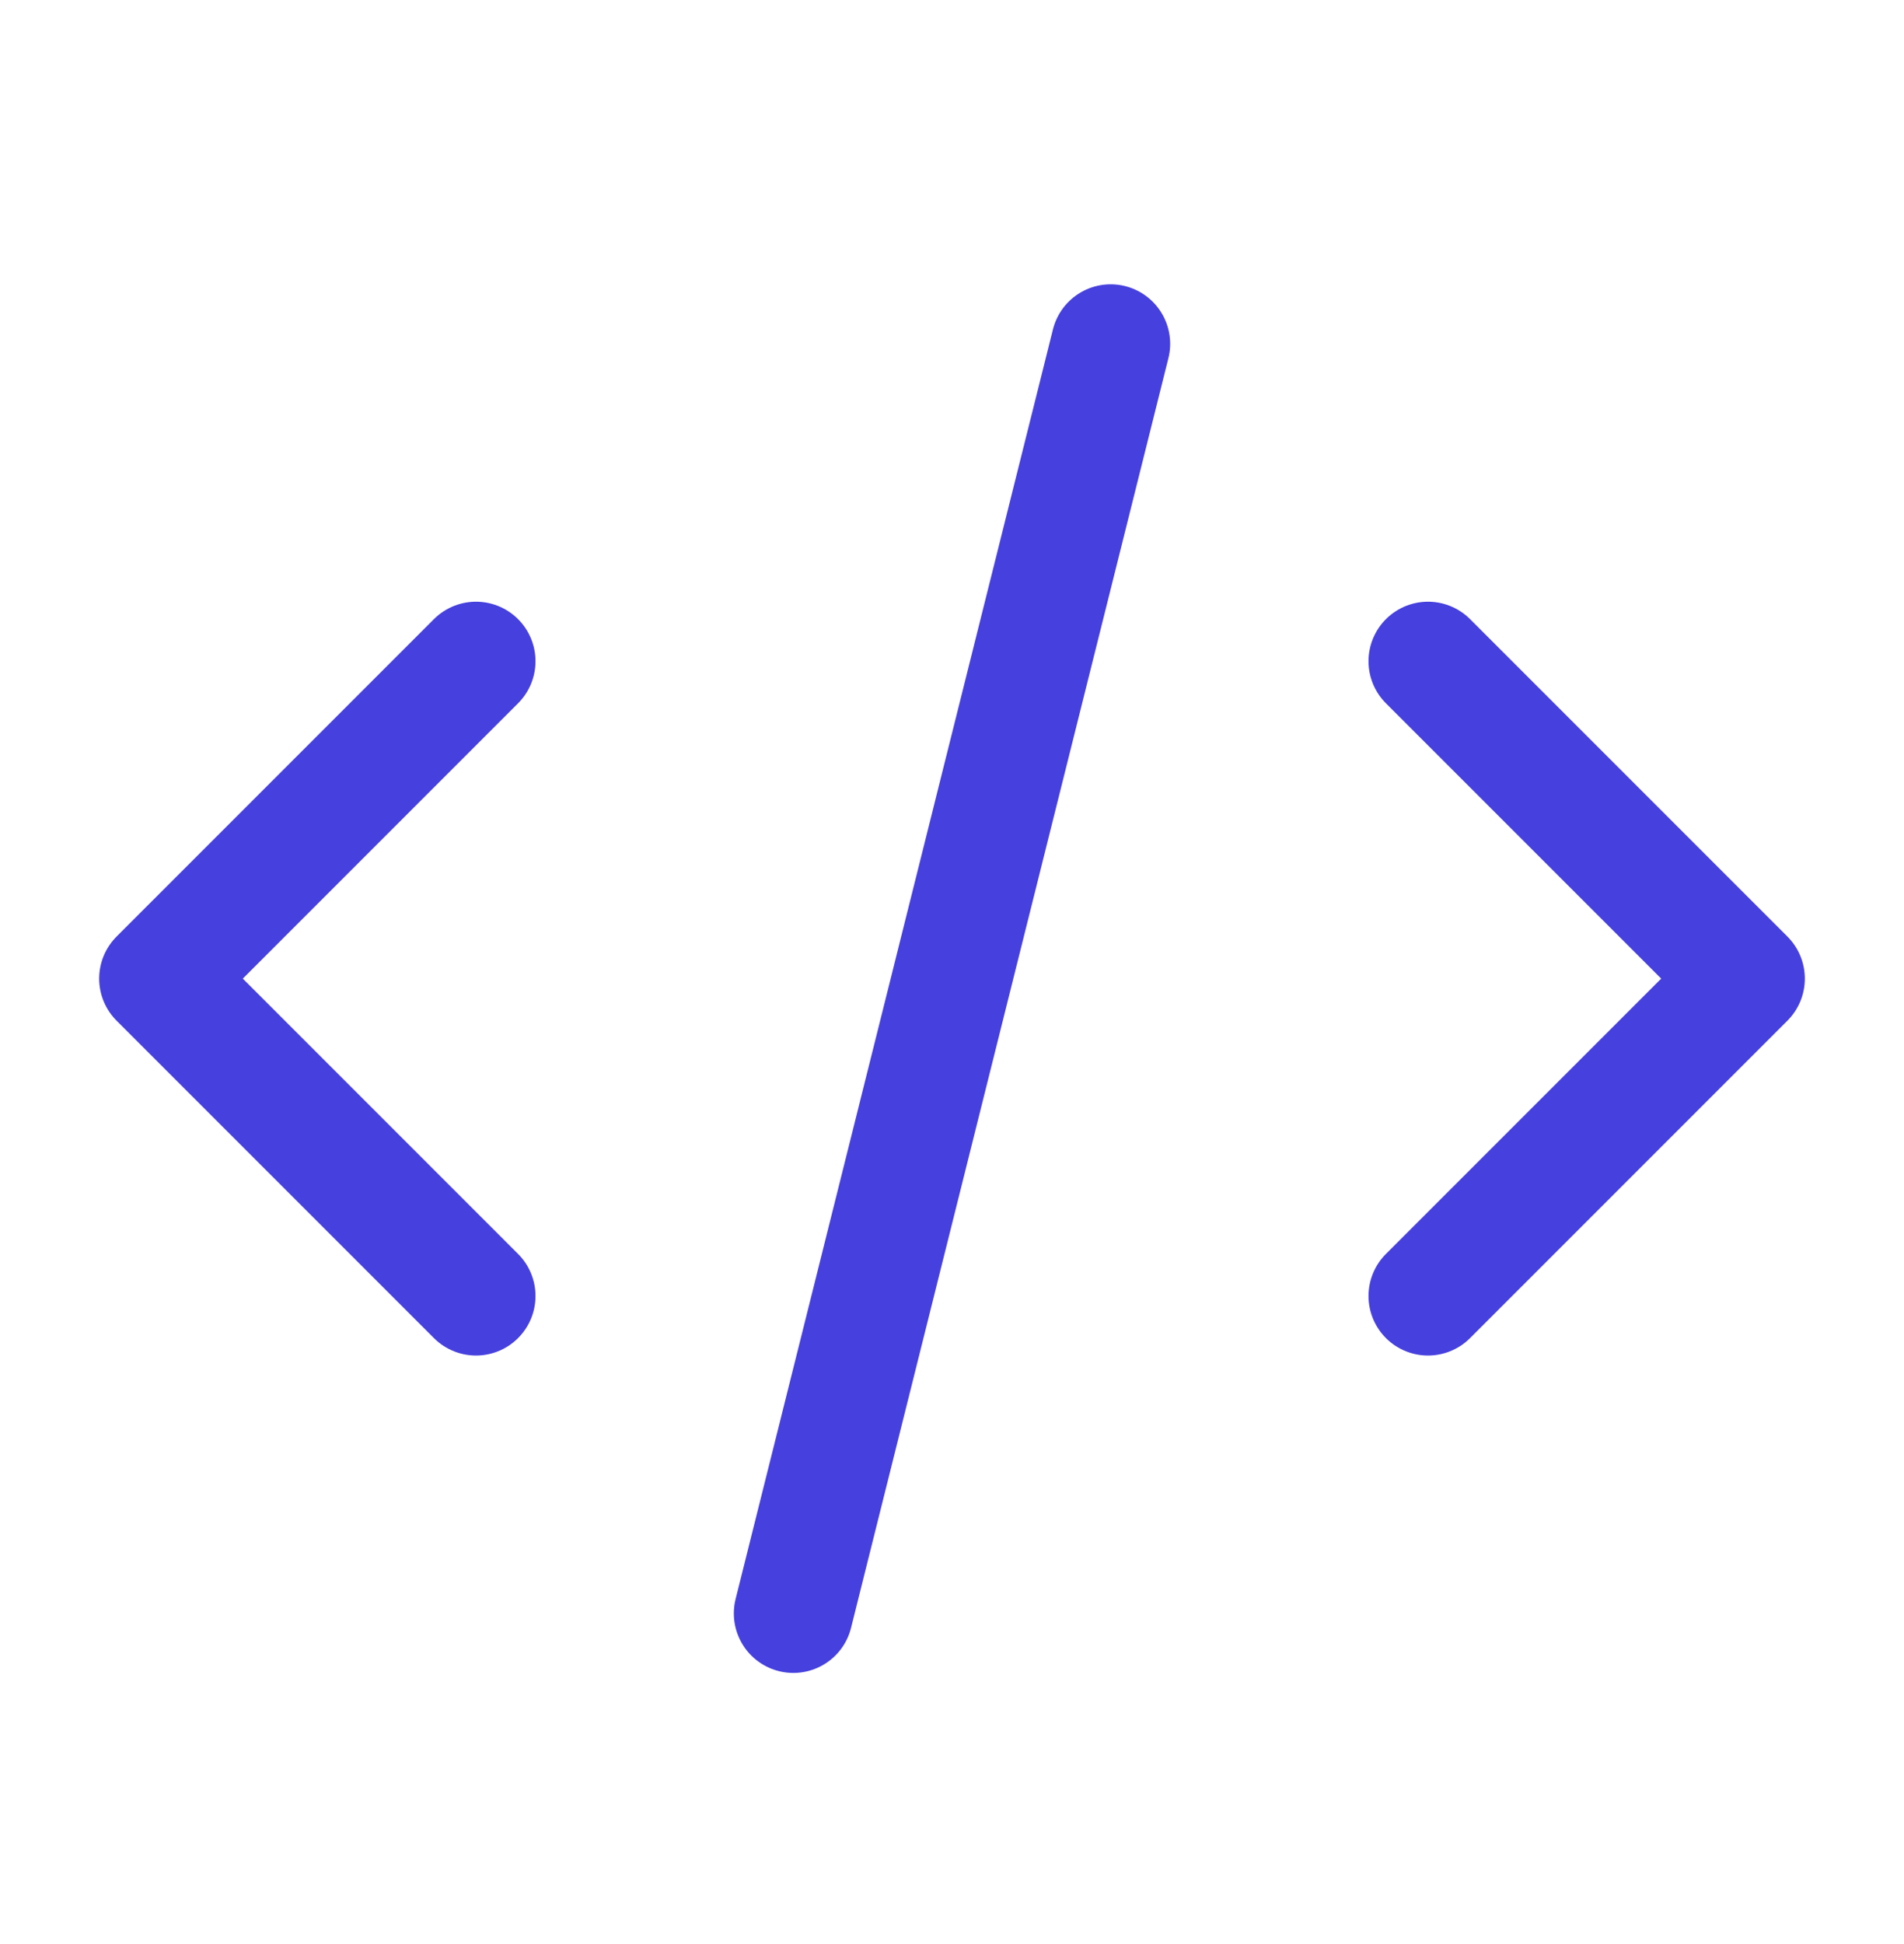 <svg width="48" height="49" viewBox="0 0 48 49" fill="none" xmlns="http://www.w3.org/2000/svg">
<path d="M20 40.666L28 8.666M36 16.666L44 24.666L36 32.666M12 32.666L4 24.666L12 16.666" stroke="#4640DE" stroke-width="3" stroke-linecap="round" stroke-linejoin="round"/>
</svg>
